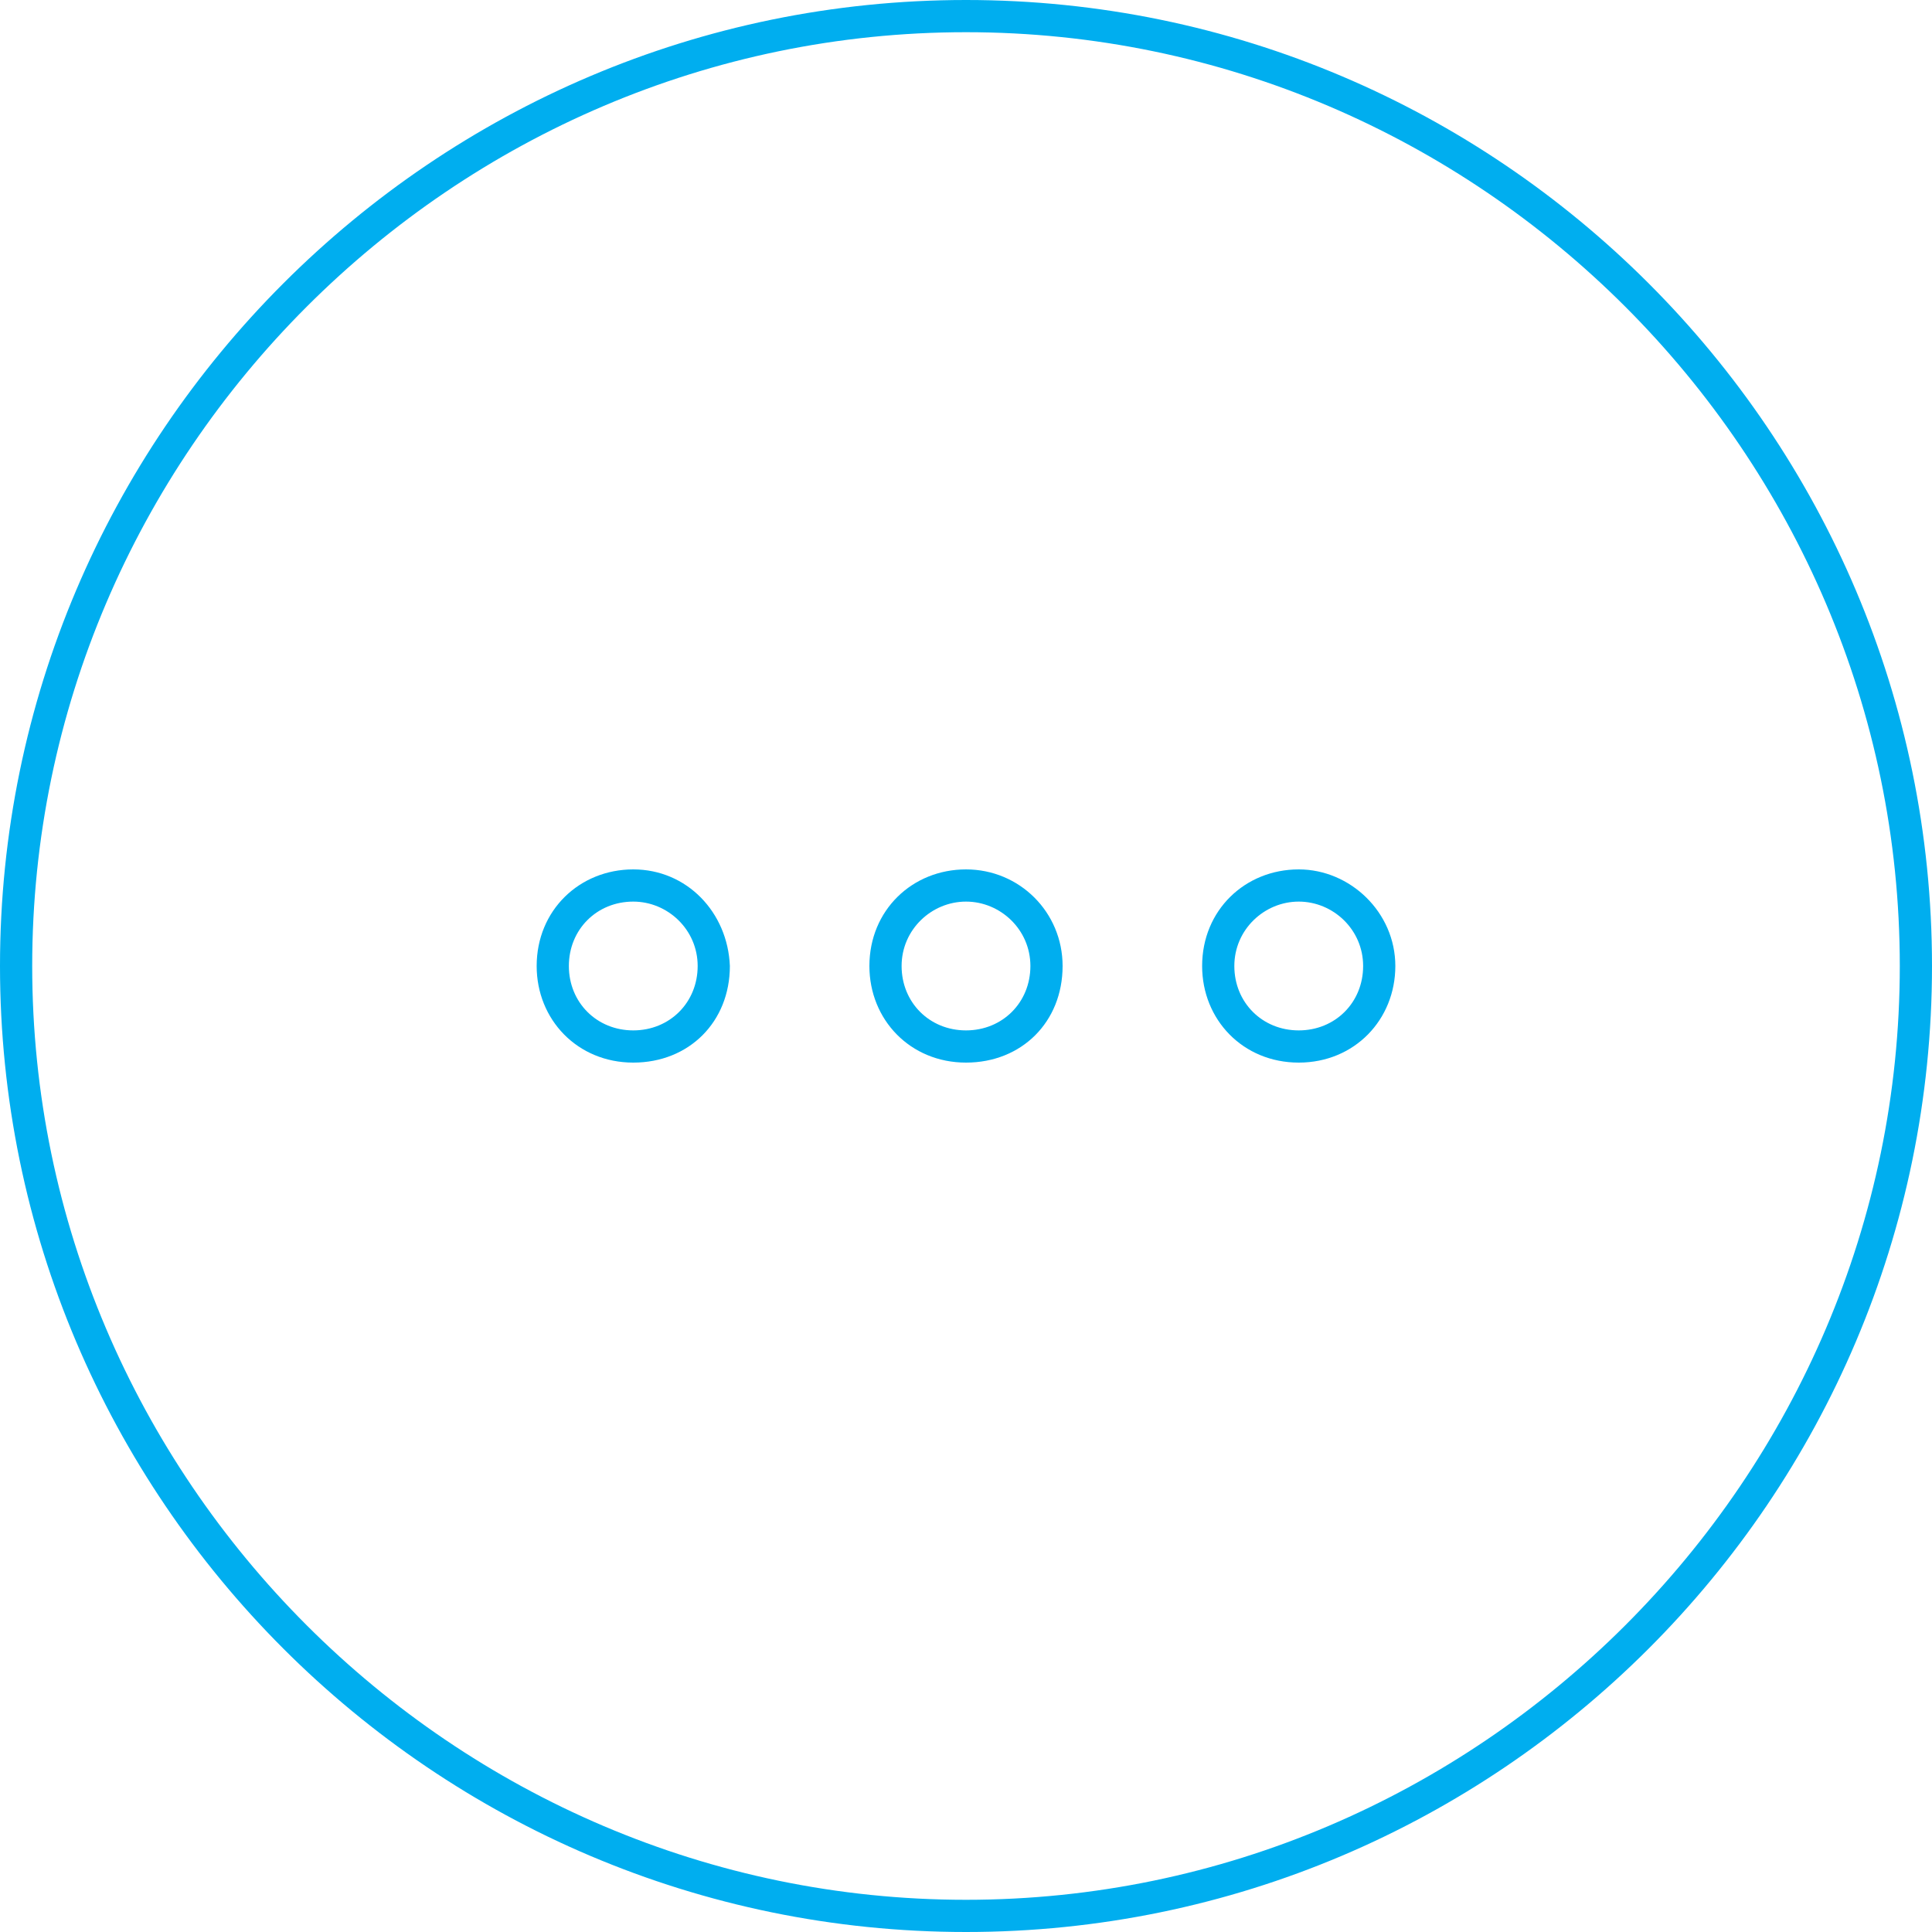 <svg id="Layer_1" xmlns="http://www.w3.org/2000/svg" viewBox="0 0 90 90">
  <style>
    .st0{fill:#00aeef}.st2{display:inline}.st3{fill:none;stroke:#00aeef;stroke-miterlimit:10}
  </style>
  <path class="st0" d="M45 1.5c23.9 0 43.5 19.6 43.5 43.5S68.9 88.5 45 88.5 1.5 68.9 1.5 45 21.1 1.5 45 1.5M45 0C20.2 0 0 20.2 0 45s20.2 45 45 45 45-20.2 45-45S69.8 0 45 0z"/>
  <path class="st0" d="M29.5 42c1.6 0 3 1.3 3 3s-1.3 3-3 3-3-1.3-3-3 1.3-3 3-3m0-1.5C27 40.5 25 42.4 25 45c0 2.5 1.9 4.5 4.5 4.5S34 47.6 34 45c-.1-2.5-2-4.5-4.5-4.5zM45 42c1.6 0 3 1.3 3 3s-1.3 3-3 3-3-1.3-3-3 1.4-3 3-3m0-1.5c-2.5 0-4.5 1.9-4.5 4.5 0 2.5 1.9 4.5 4.5 4.5s4.5-1.9 4.5-4.5c0-2.5-2-4.5-4.5-4.5zM60.5 42c1.6 0 3 1.3 3 3s-1.3 3-3 3-3-1.3-3-3 1.4-3 3-3m0-1.5C58 40.5 56 42.4 56 45c0 2.5 1.9 4.5 4.5 4.5s4.5-2 4.5-4.5-2.1-4.5-4.5-4.5z"/>
</svg>
